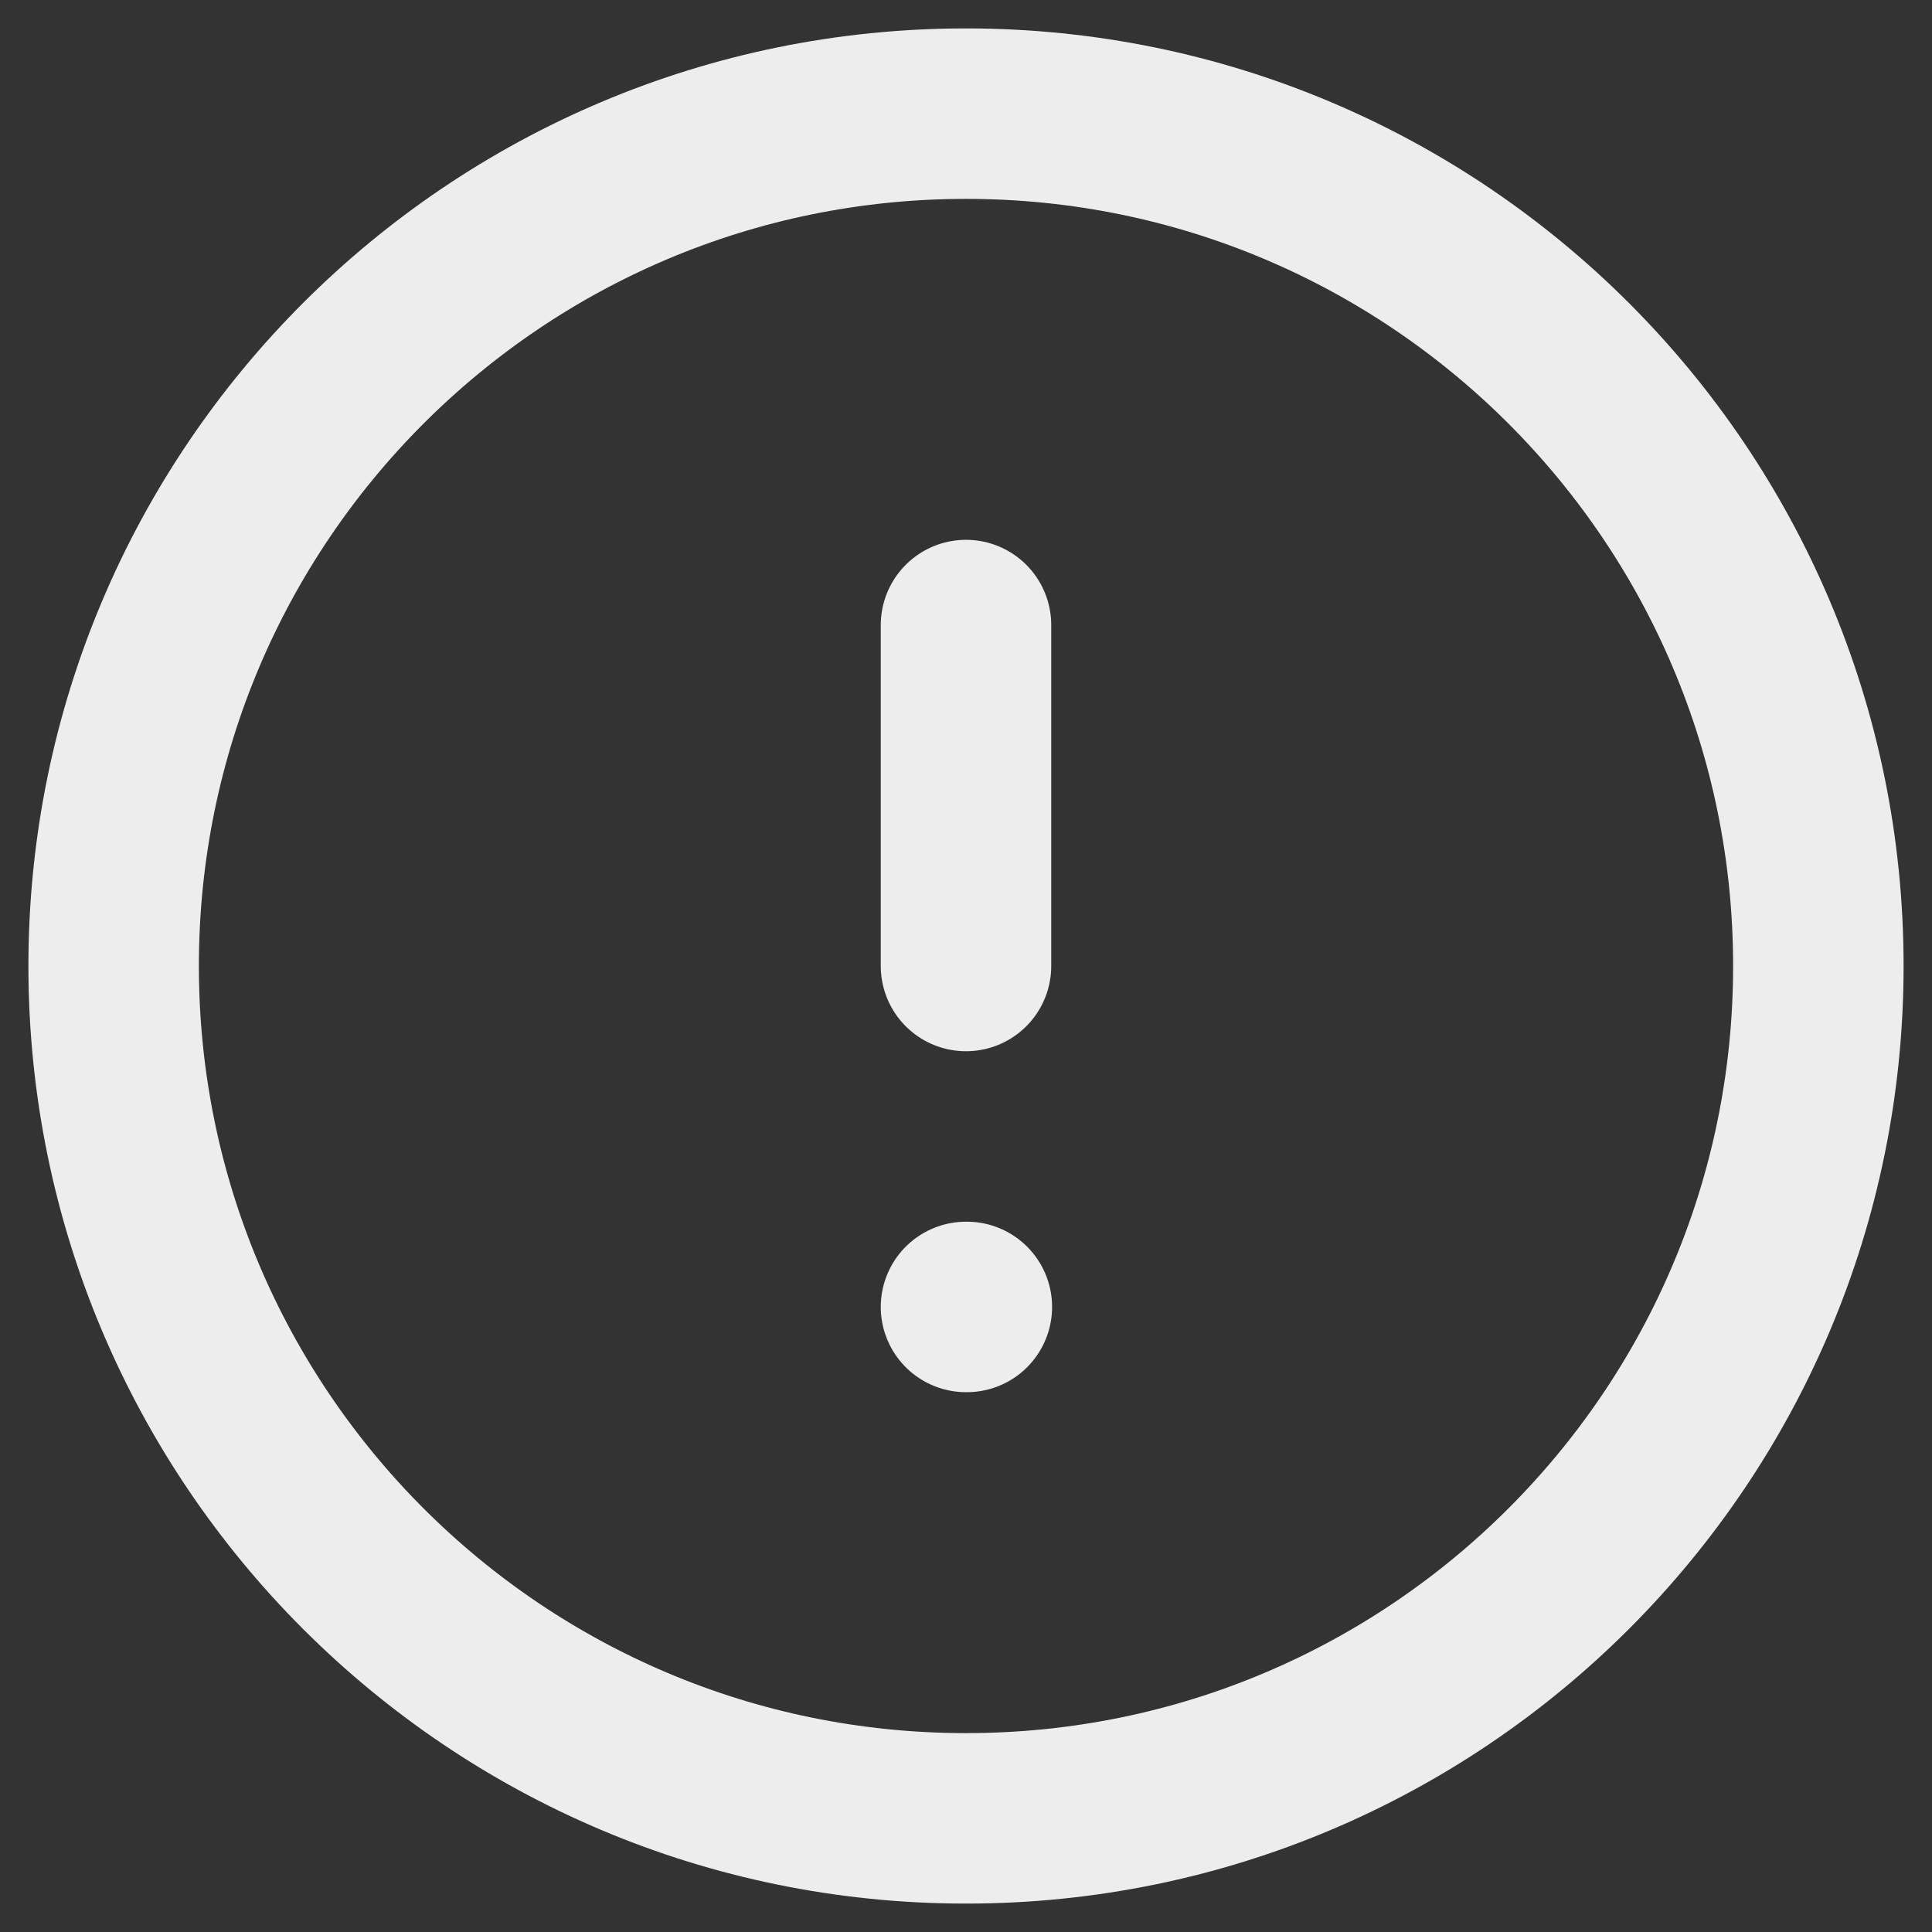 <svg width="34" height="34" viewBox="0 0 34 34" fill="none" xmlns="http://www.w3.org/2000/svg">
<rect x="0" y="0" width="34" height="34" fill="#333333" stroke="none"/>
<path d="M17 32C25.284 32 32 25.284 32 17C32 8.716 25.284 2 17 2C8.716 2 2 8.716 2 17C2 25.284 8.716 32 17 32Z" stroke="#EDEDED" stroke-width="3" stroke-linecap="round" stroke-linejoin="round"/>
<path d="M17 11V17" stroke="#EDEDED" stroke-width="3" stroke-linecap="round" stroke-linejoin="round"/>
<path d="M17 23H17.015" stroke="#EDEDED" stroke-width="3" stroke-linecap="round" stroke-linejoin="round"/>
</svg>
